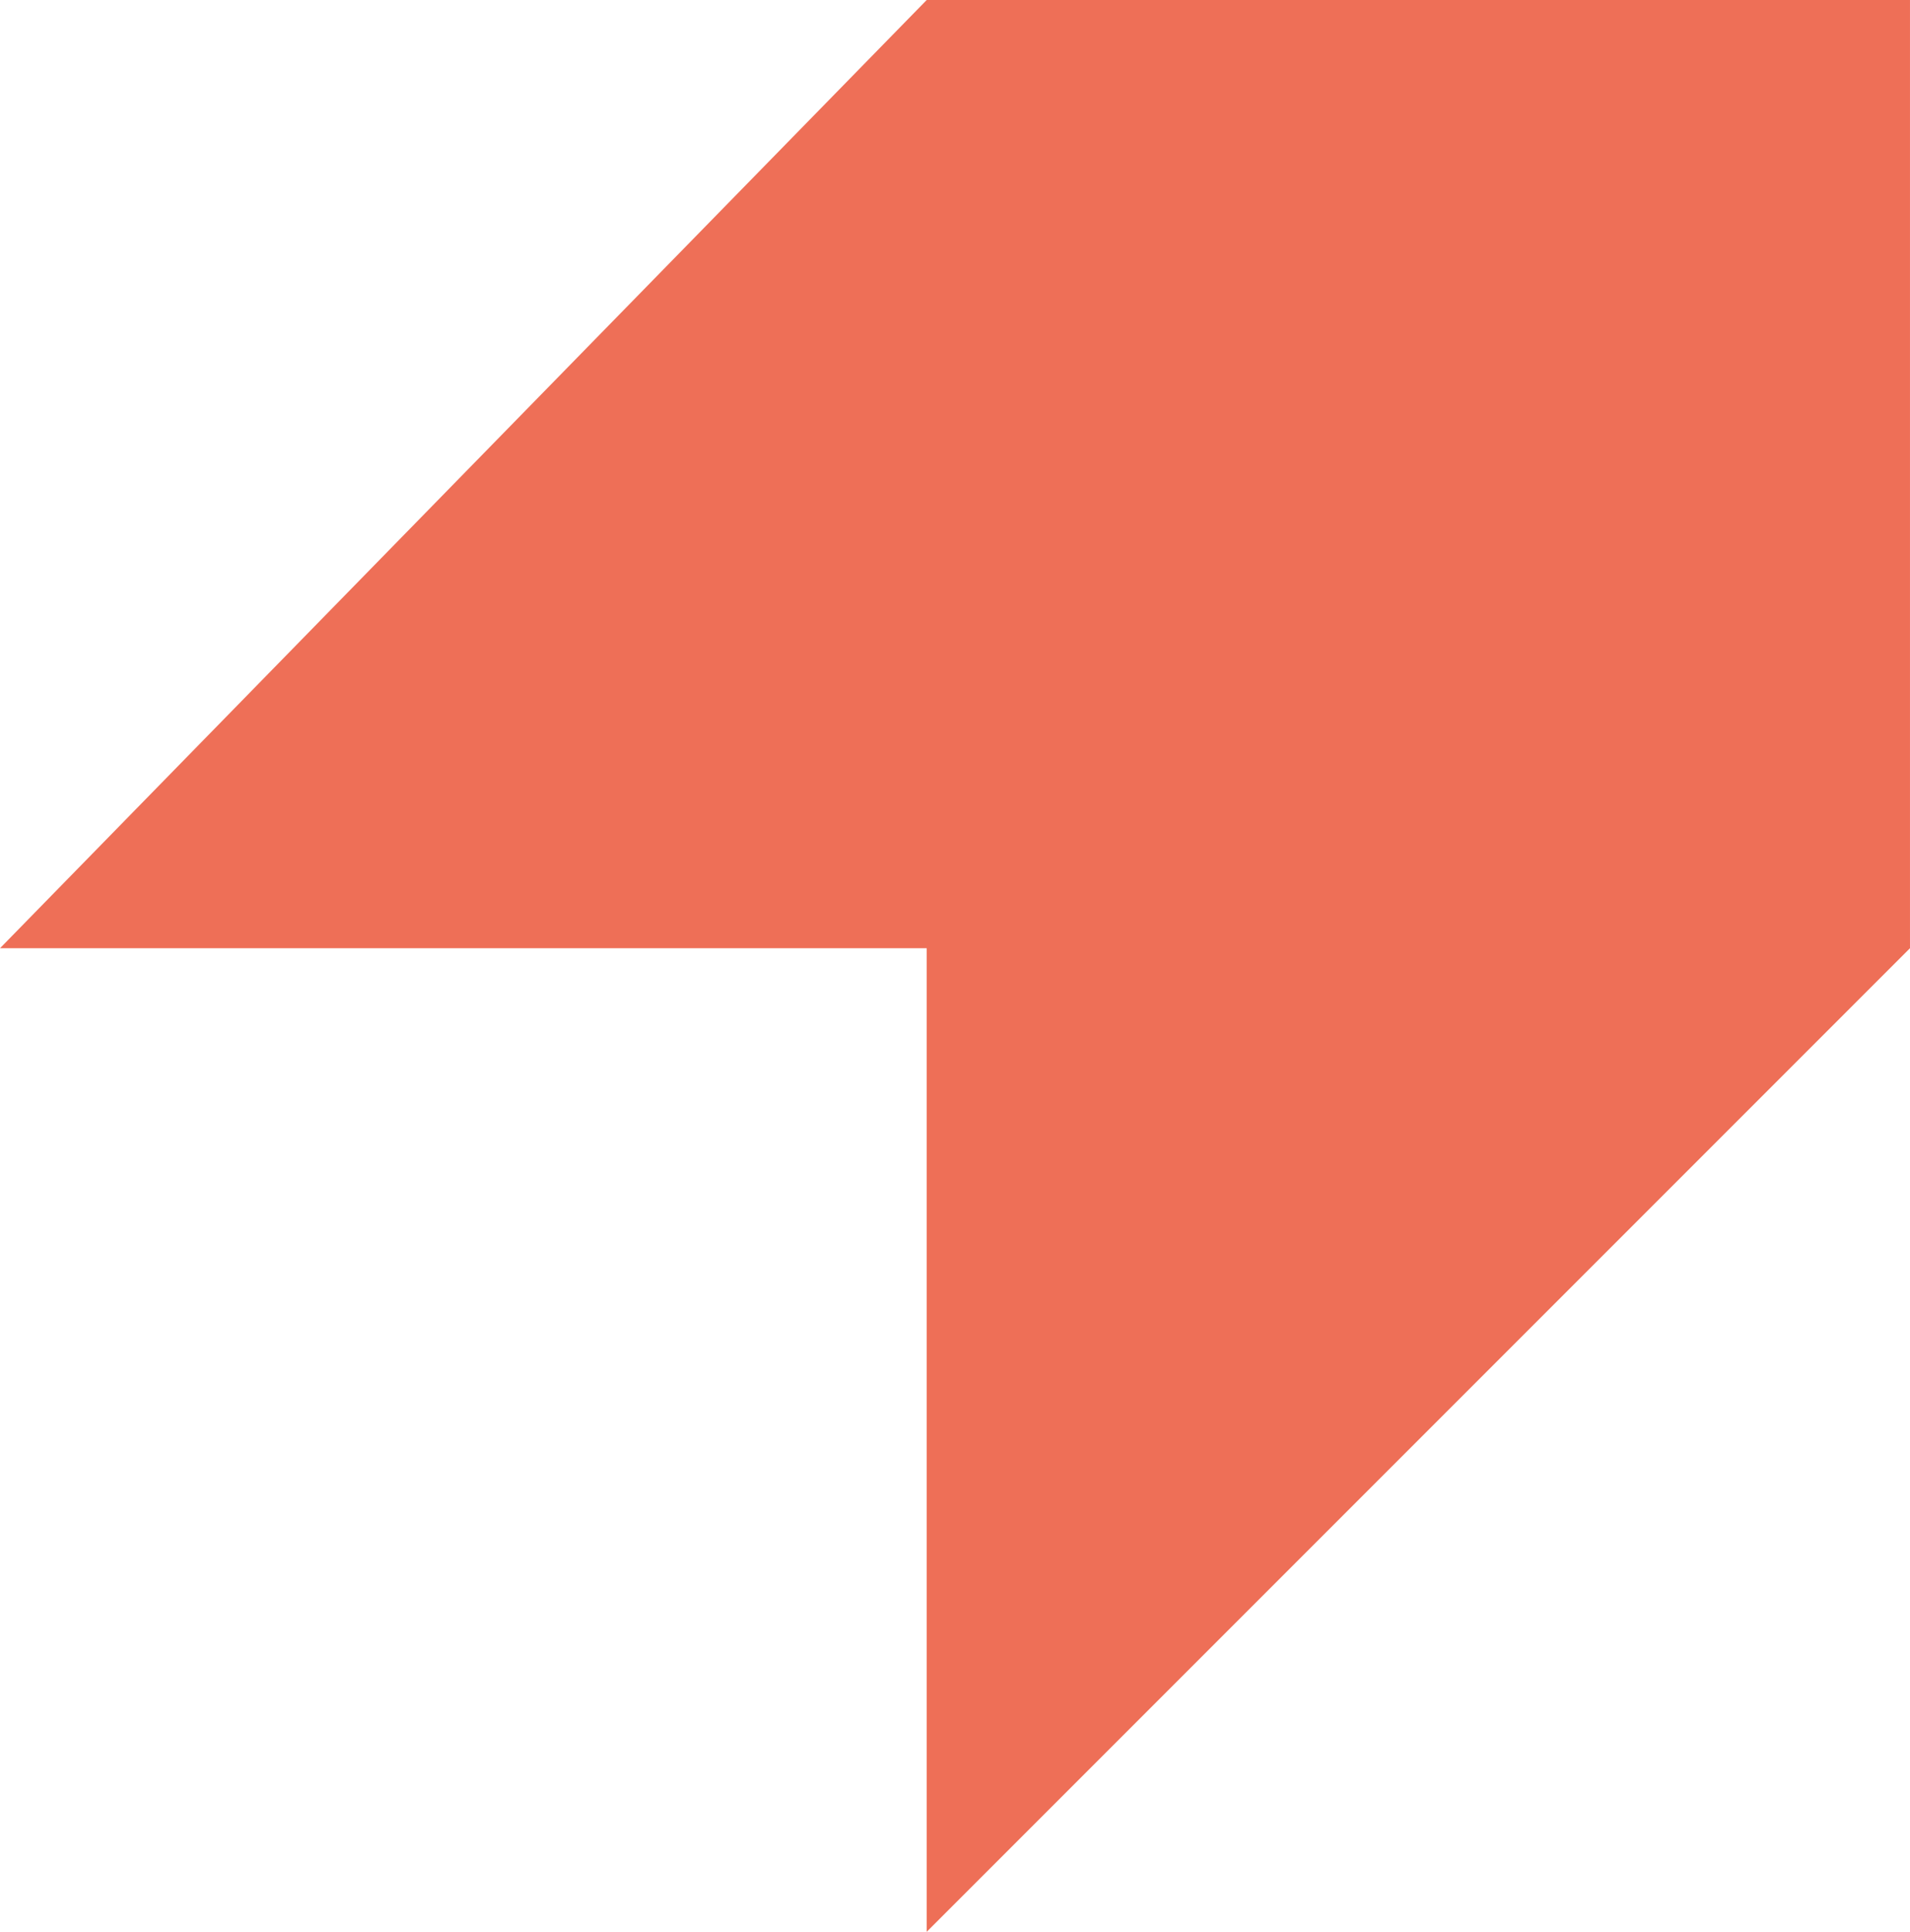 <svg xmlns="http://www.w3.org/2000/svg" width="314.725" height="318.221" viewBox="0 0 314.725 318.221"><defs><style>.a{fill:#EE6F57;}</style></defs><path class="a" d="M7653,6943.842l152.7-156.2h162.022v156.2L7805.7,7105.864V6943.842Z" transform="translate(-7653 -6787.643)"/></svg>